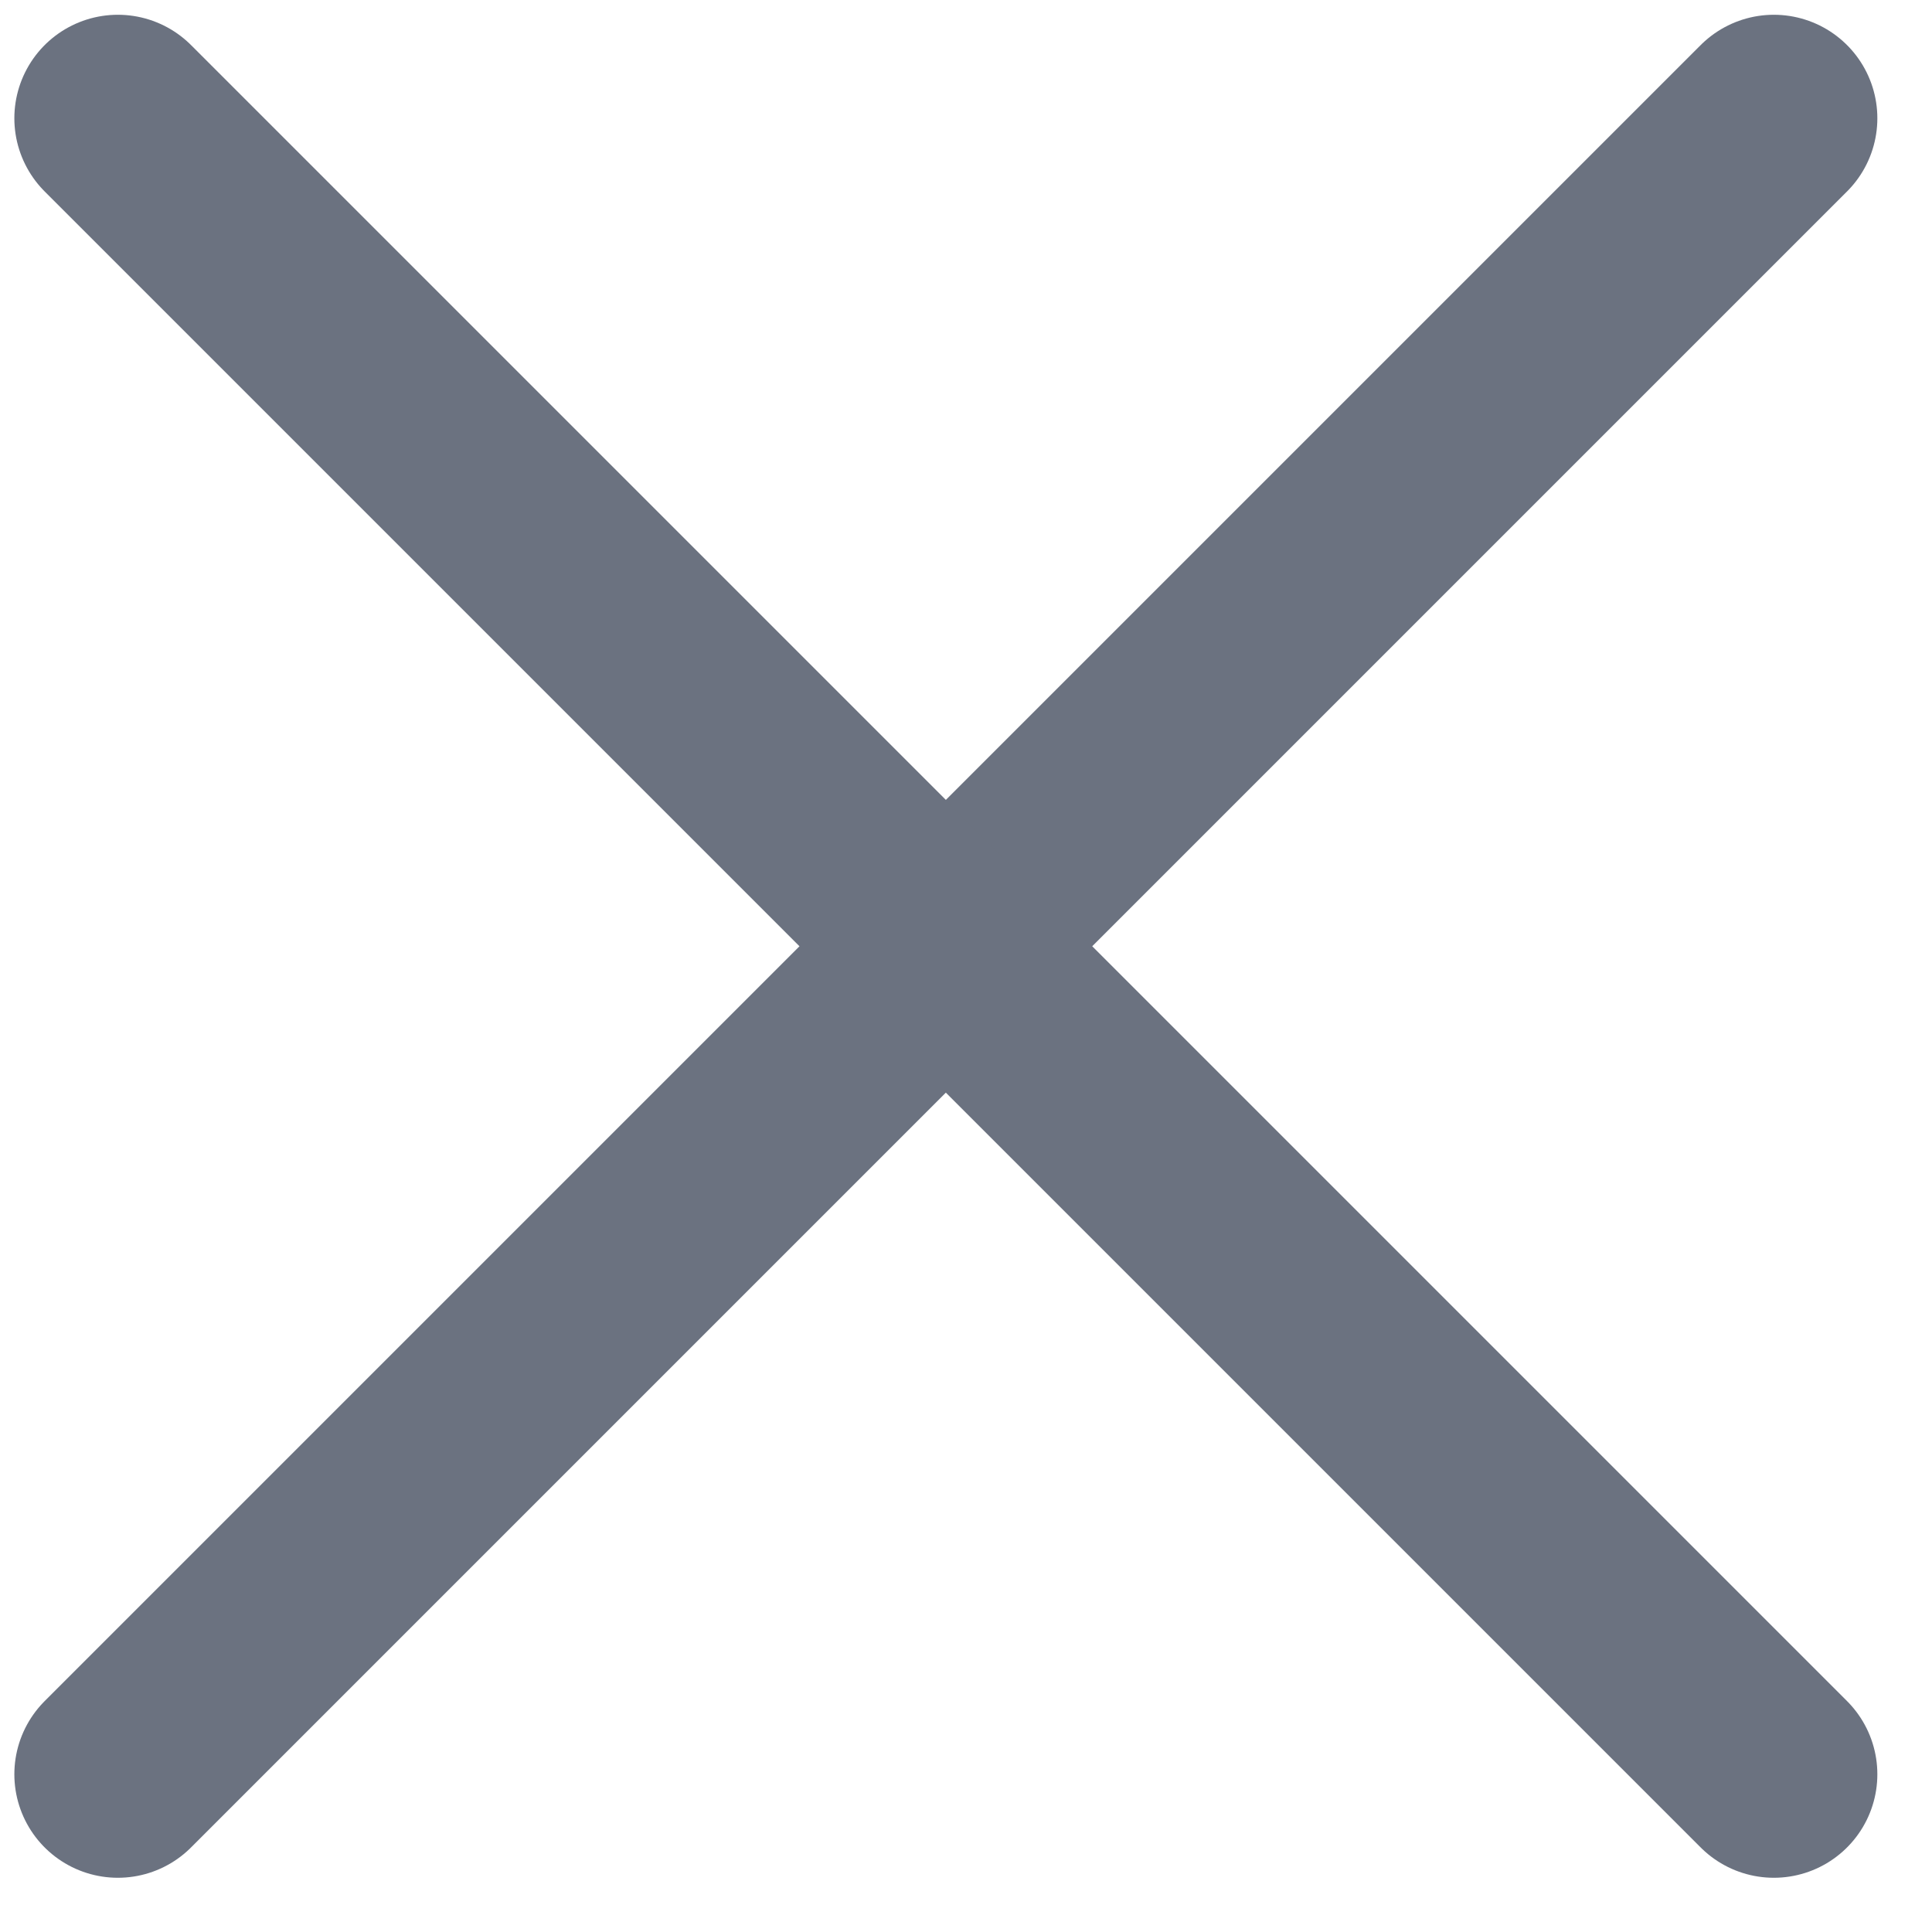 <svg width="14" height="14" viewBox="0 0 14 14" fill="none" xmlns="http://www.w3.org/2000/svg">
<path d="M12.854 0.857L0.854 12.857" stroke="#6B7280" stroke-width="1.5" stroke-linecap="round" stroke-linejoin="round"/>
<path d="M0.854 0.857L12.854 12.857" stroke="#6B7280" stroke-width="1.5" stroke-linecap="round" stroke-linejoin="round"/>
</svg>

